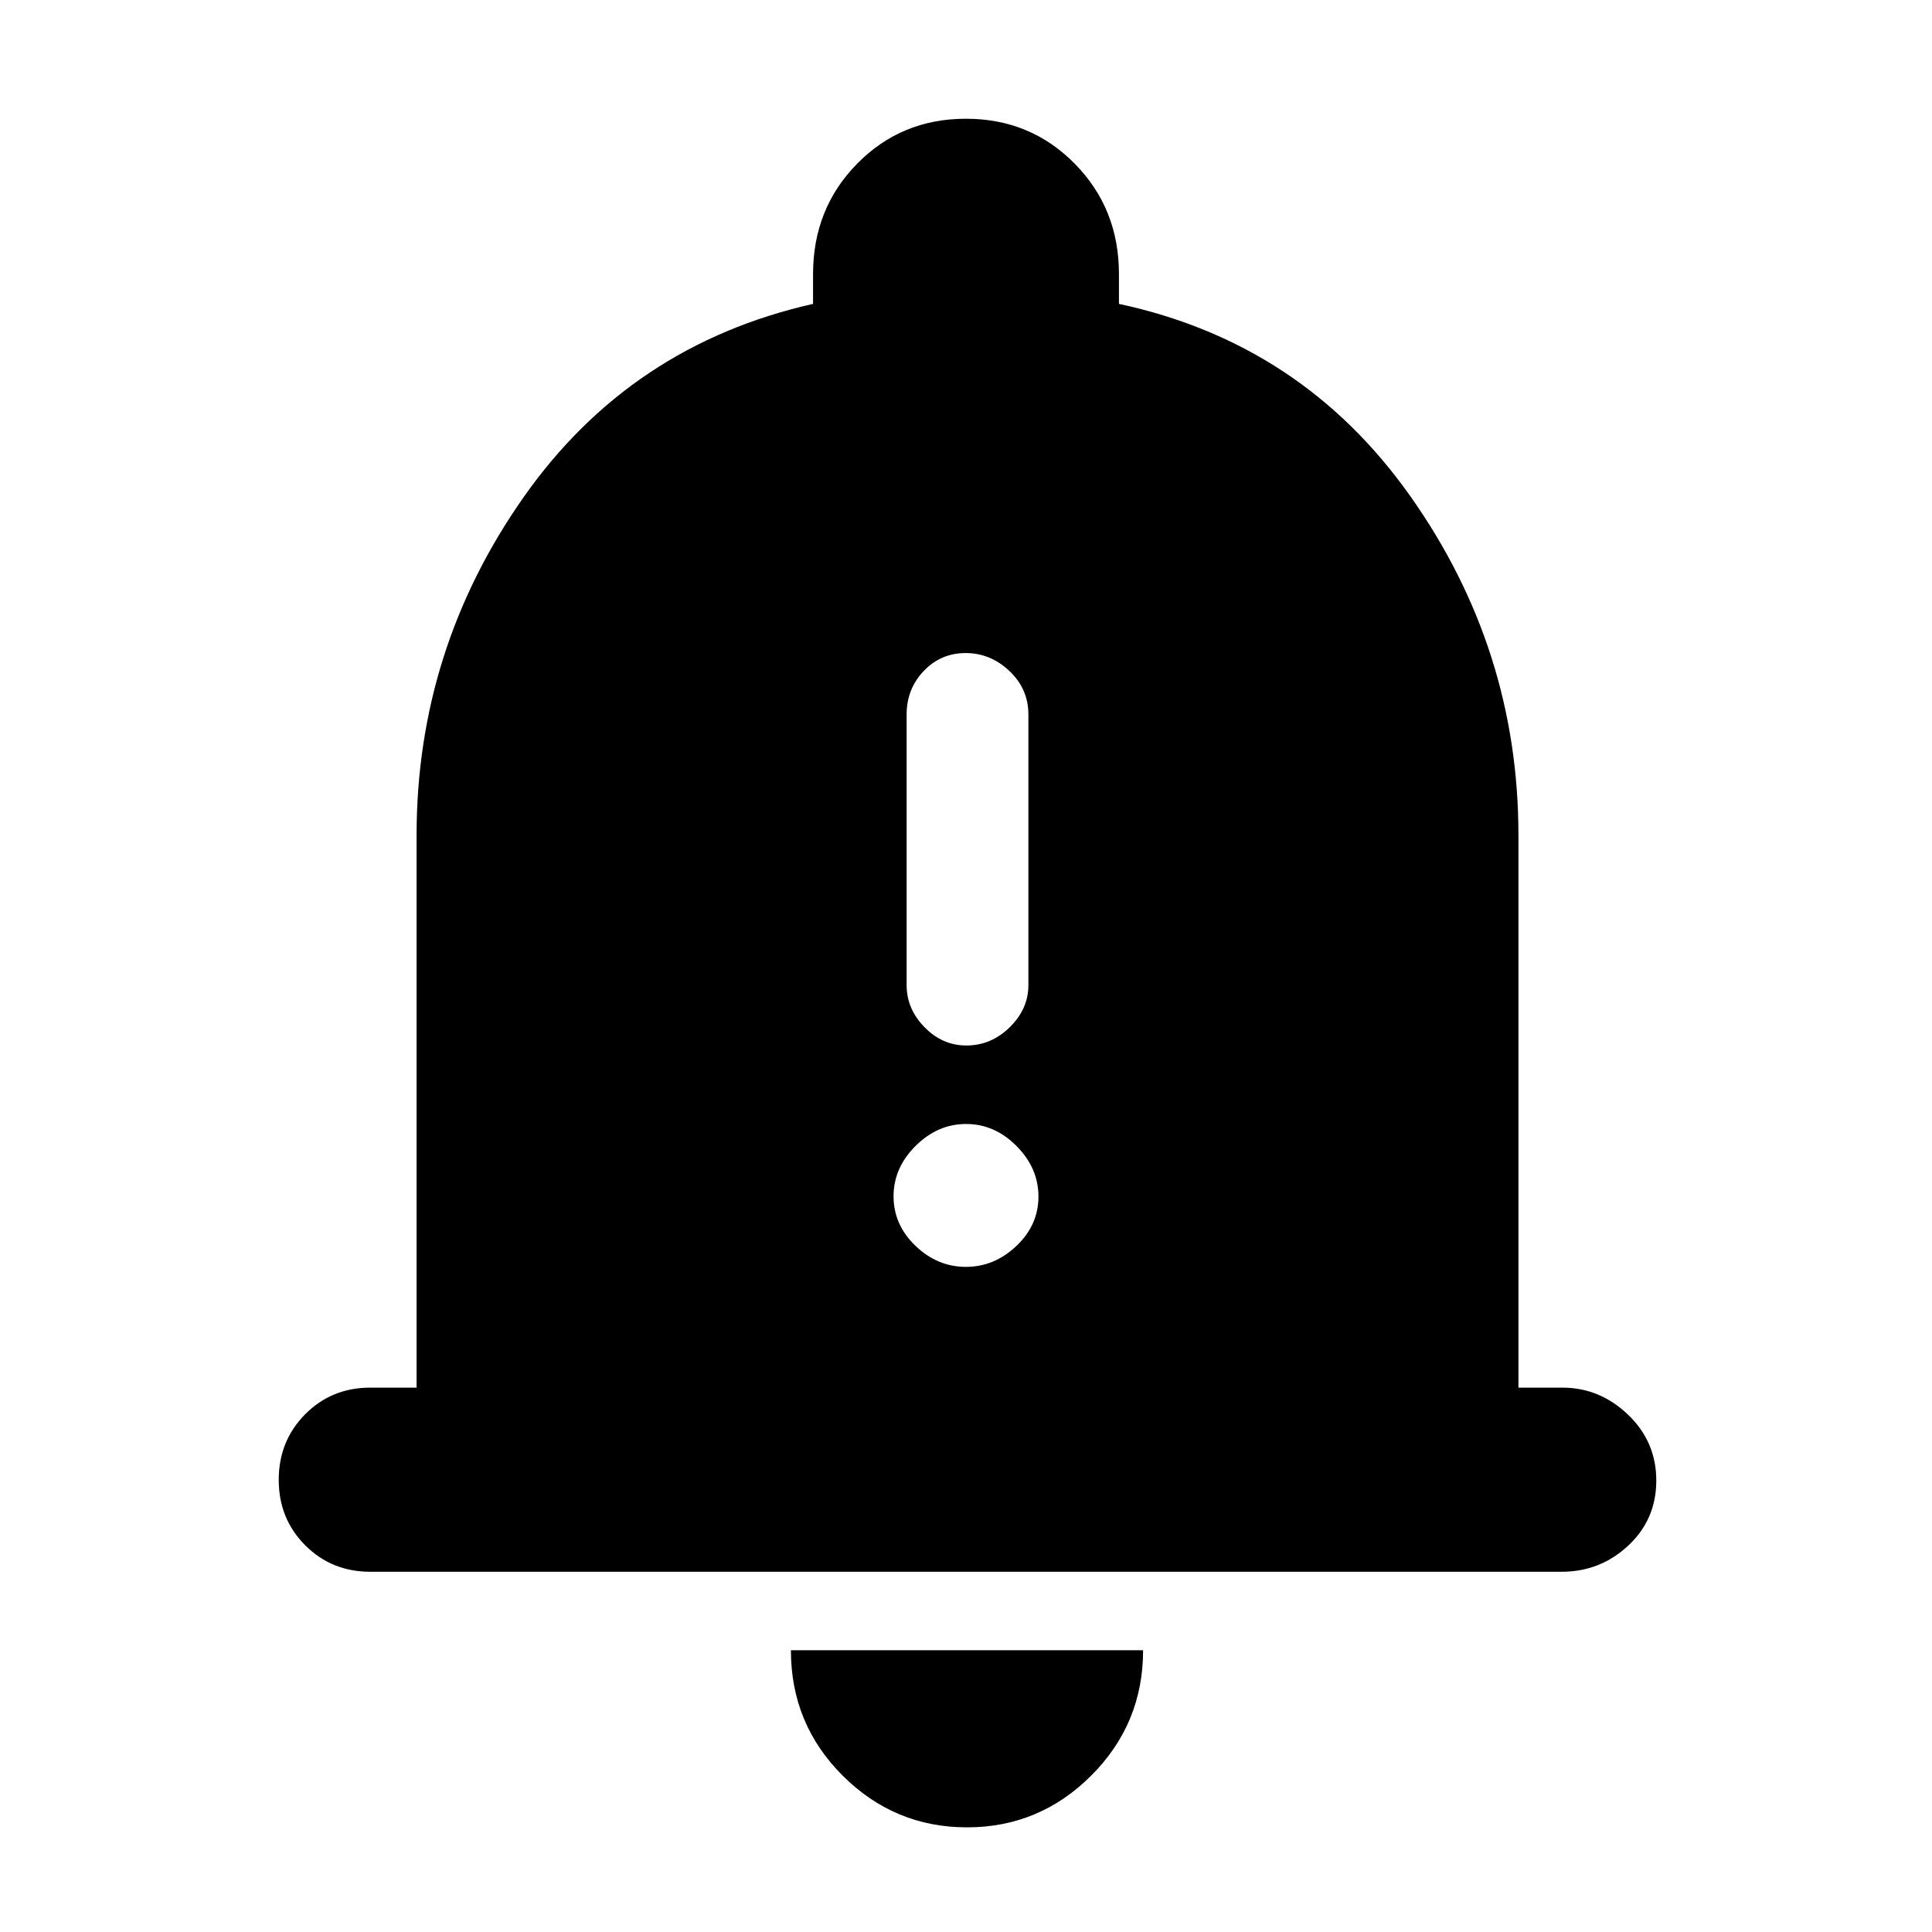 <svg xmlns="http://www.w3.org/2000/svg" height="48" viewBox="0 -960 960 960" width="48"><path d="M184-179q-19.25 0-32.37-13.18-13.13-13.17-13.13-32.5 0-19.32 13.13-32.57Q164.75-270.5 184-270.5h23V-545q0-92.19 53.11-167.85Q313.22-788.5 404-809v-14.8q0-32.58 21.94-54.89 21.94-22.31 54-22.31T534-878.69q22 22.31 22 54.89v14.8q91 19.5 144.75 95.5T754.5-545v274.5h21.75q18.66 0 32.7 13.43Q823-243.65 823-224.32 823-205 809.06-192q-13.93 13-33.06 13H184ZM480.5-52q-36 0-61.75-25.66T393-140h175q0 36.5-25.75 62.25T480.5-52Zm-.32-388.5q12.32 0 21.57-9.09 9.25-9.08 9.25-20.91v-134.51q0-12.66-9.43-21.58-9.42-8.91-21.75-8.91-12.32 0-20.82 8.91-8.5 8.92-8.5 21.58v134.51q0 11.83 8.89 20.91 8.89 9.09 20.79 9.09Zm-.25 110q14.15 0 25.11-10.39Q516-351.28 516-365.43q0-14.15-10.89-25.11-10.89-10.96-25.04-10.96-14.15 0-25.11 10.89Q444-379.72 444-365.57q0 14.15 10.89 24.61 10.89 10.46 25.04 10.46Z"/></svg>
